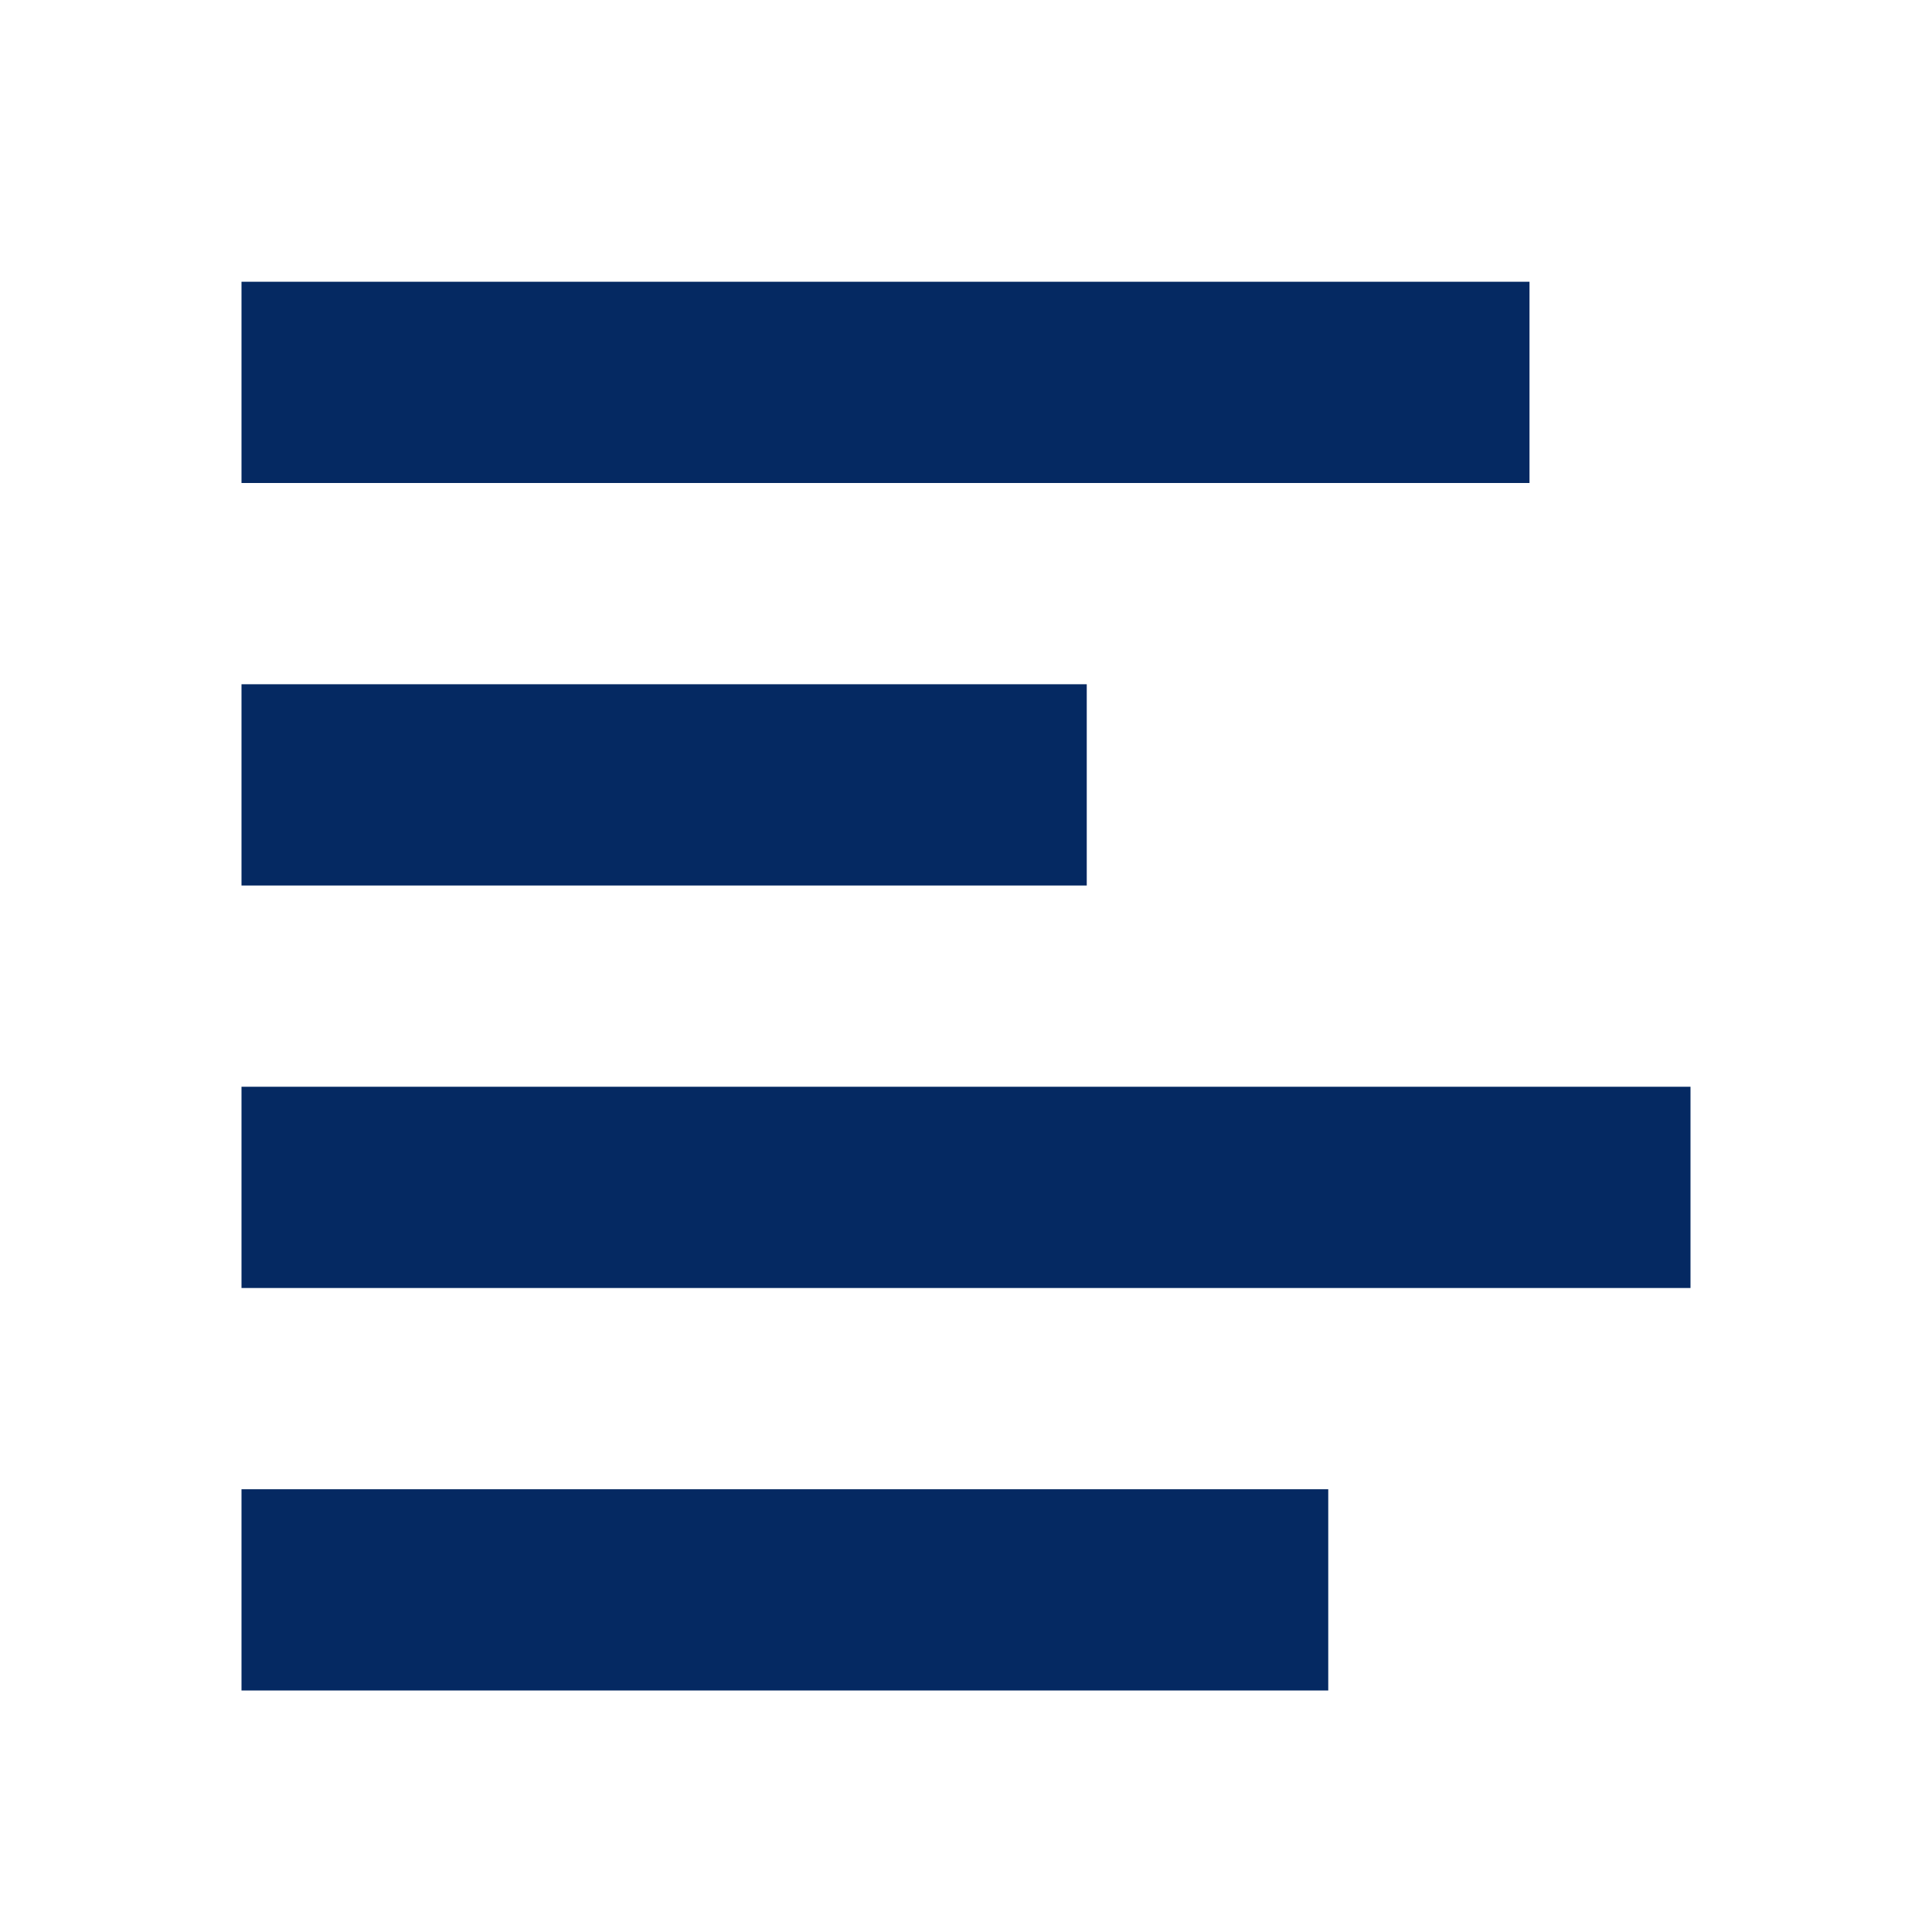 <svg width="24" height="24" viewBox="0 0 24 24" fill="none" xmlns="http://www.w3.org/2000/svg">
<path fill-rule="evenodd" clip-rule="evenodd" d="M19 3.5L19 6H3V3.5H19ZM13.5 8.5L13.5 11H3L3 8.5H13.5ZM21 16V13.5H3V16H21ZM16.5 18.5V21H3V18.5H16.5Z" fill="#052962"/>
</svg>

